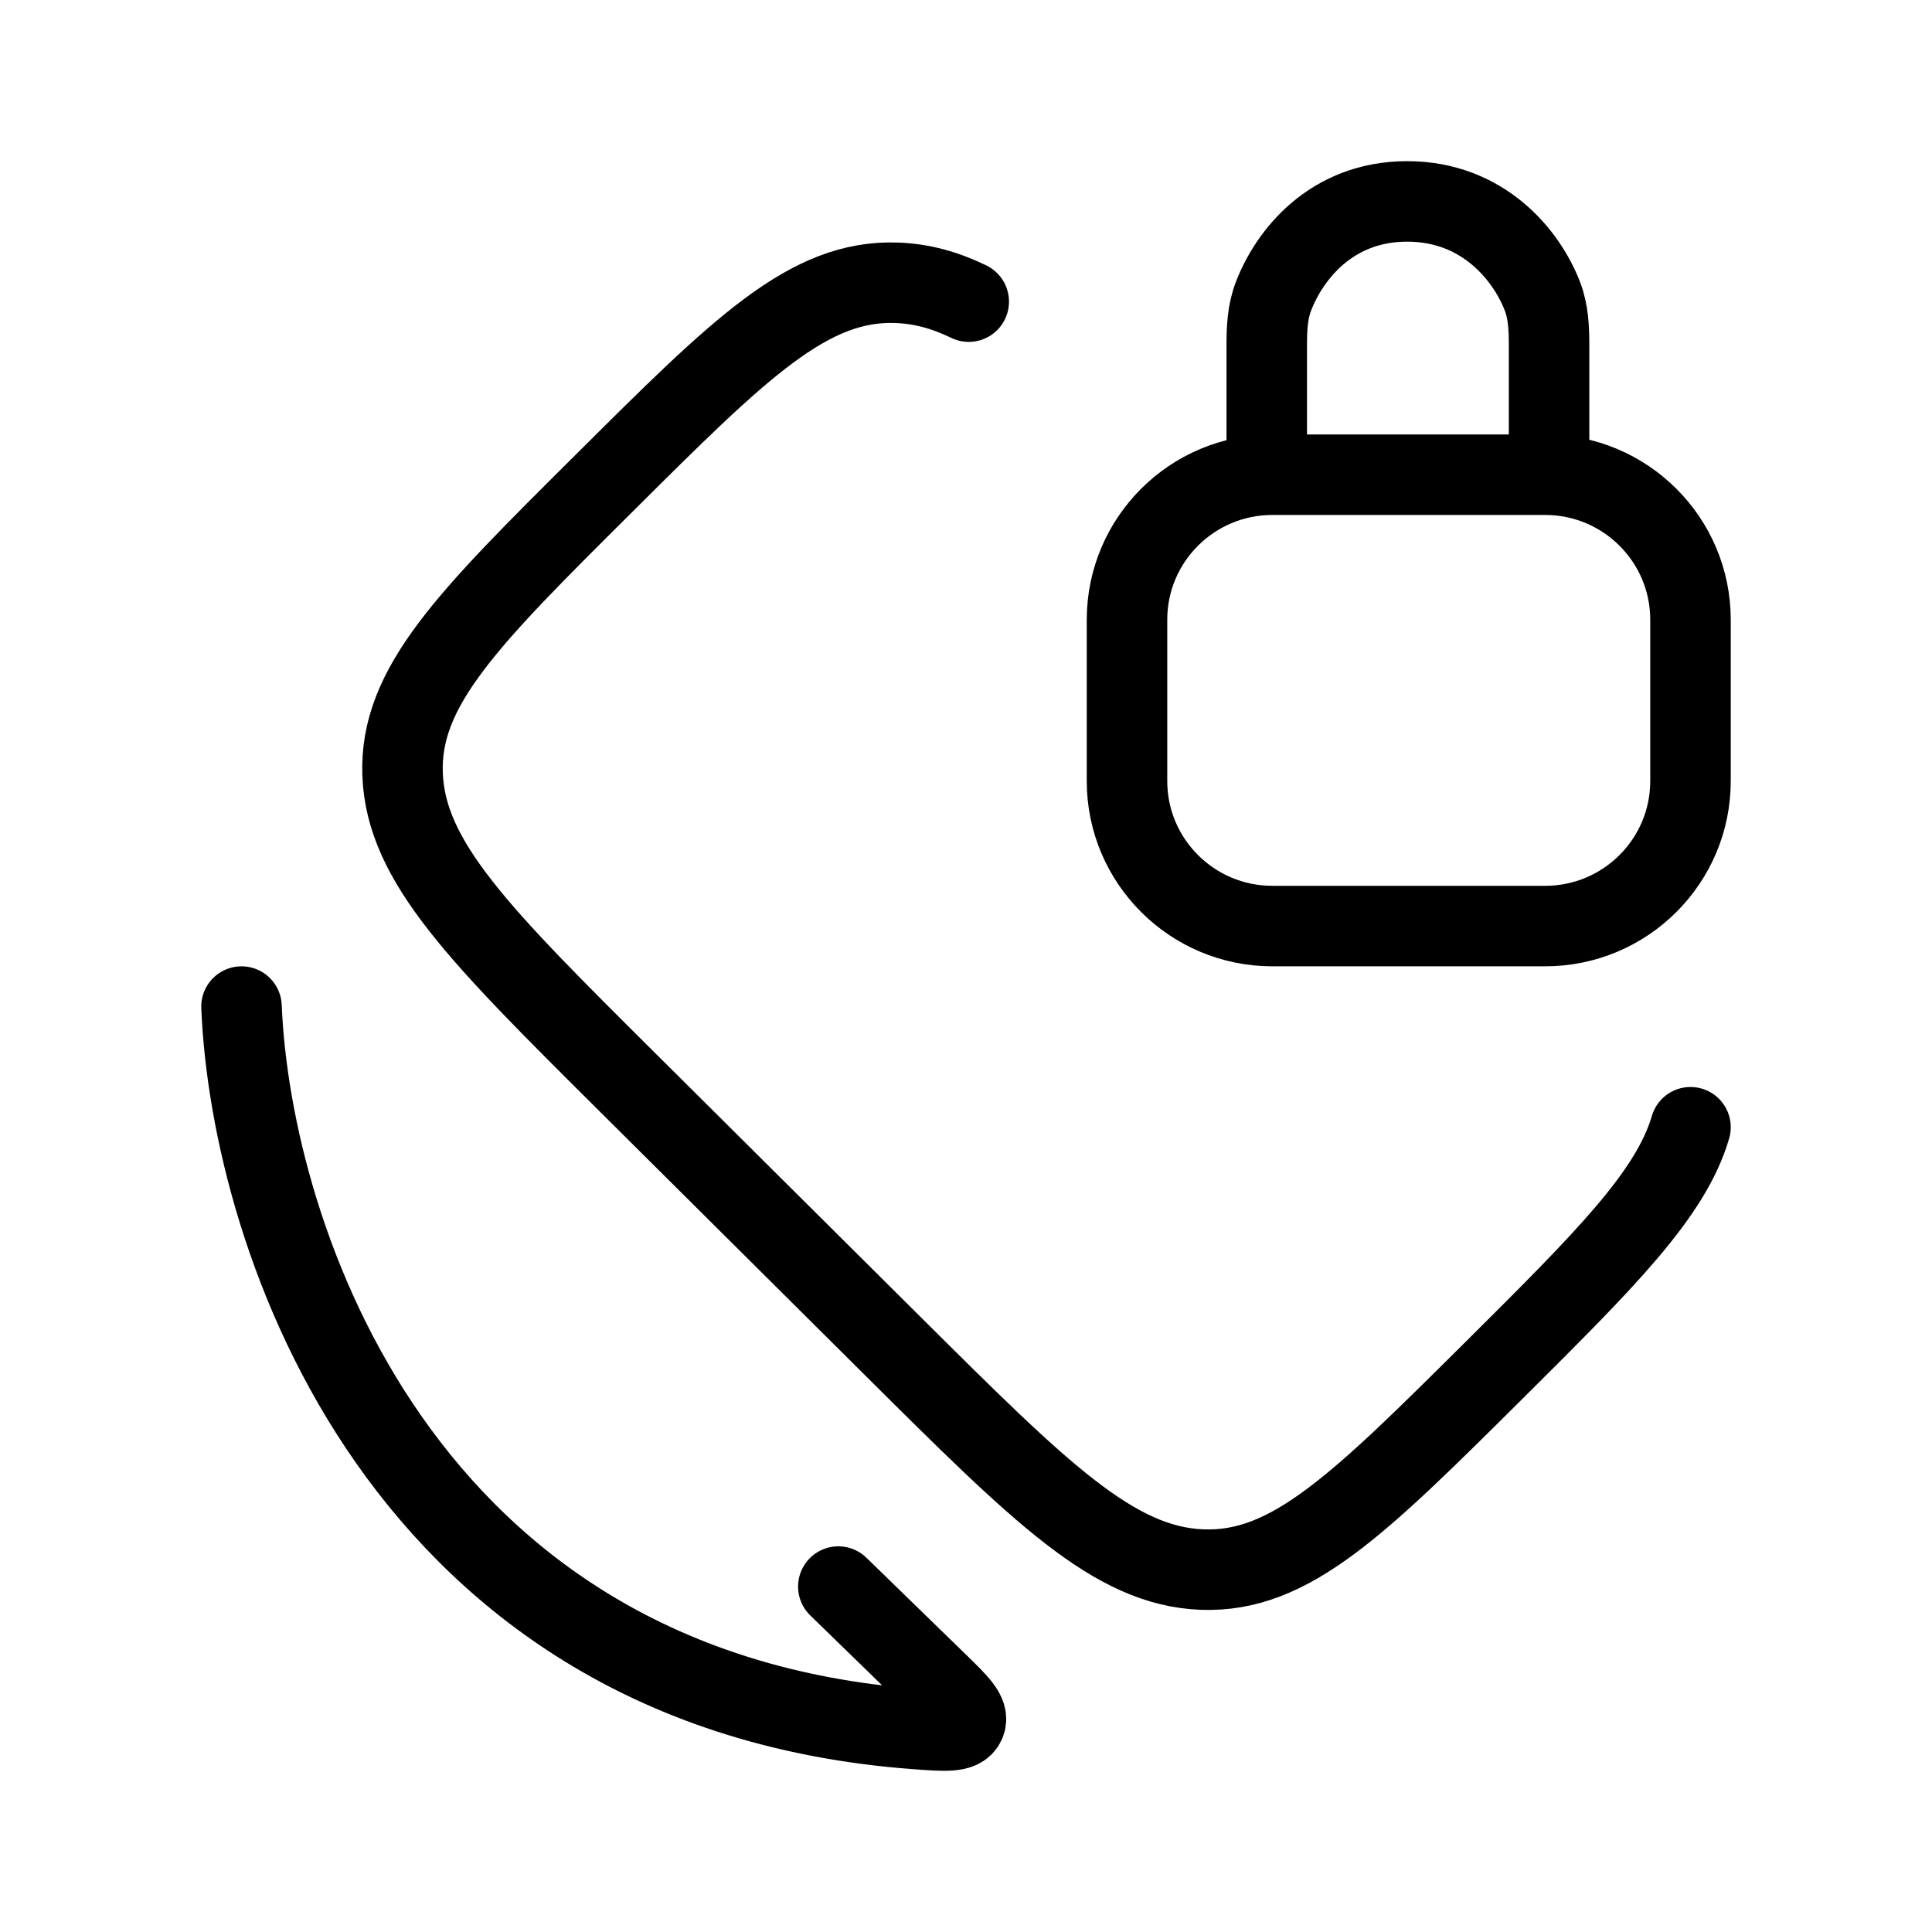 <svg xmlns="http://www.w3.org/2000/svg" viewBox="0 0 24 24" fill="none" stroke="currentColor" stroke-linecap="round" stroke-linejoin="round">
  <path d="M12.034 3.747C11.735 3.602 11.446 3.524 11.142 3.513C10.048 3.472 9.2 4.315 7.505 6.002C5.809 7.688 4.961 8.531 5.001 9.619C5.042 10.707 5.955 11.615 7.781 13.431L11.102 16.733C12.928 18.549 13.841 19.457 14.935 19.498C16.029 19.538 16.877 18.695 18.573 17.009C19.94 15.649 20.756 14.837 21 14.003" stroke="currentColor" key="k0" />
  <path d="M3 12.504C3.118 15.376 4.978 20.996 11.37 21.478C11.746 21.506 11.934 21.52 11.988 21.406C12.042 21.292 11.906 21.16 11.634 20.896L10.414 19.709" stroke="currentColor" key="k1" />
  <path d="M15.736 5.679L15.736 4.288C15.736 4.082 15.745 3.874 15.819 3.682C16.015 3.171 16.534 2.502 17.48 2.502C18.425 2.502 18.965 3.171 19.161 3.682C19.235 3.874 19.243 4.082 19.243 4.288L19.243 5.679M15.806 11.504H19.194C20.191 11.504 21 10.697 21 9.702V7.699C21 6.704 20.191 5.897 19.194 5.897H15.806C14.809 5.897 14 6.704 14 7.699V9.702C14 10.697 14.809 11.504 15.806 11.504Z" stroke="currentColor" key="k2" />
</svg>